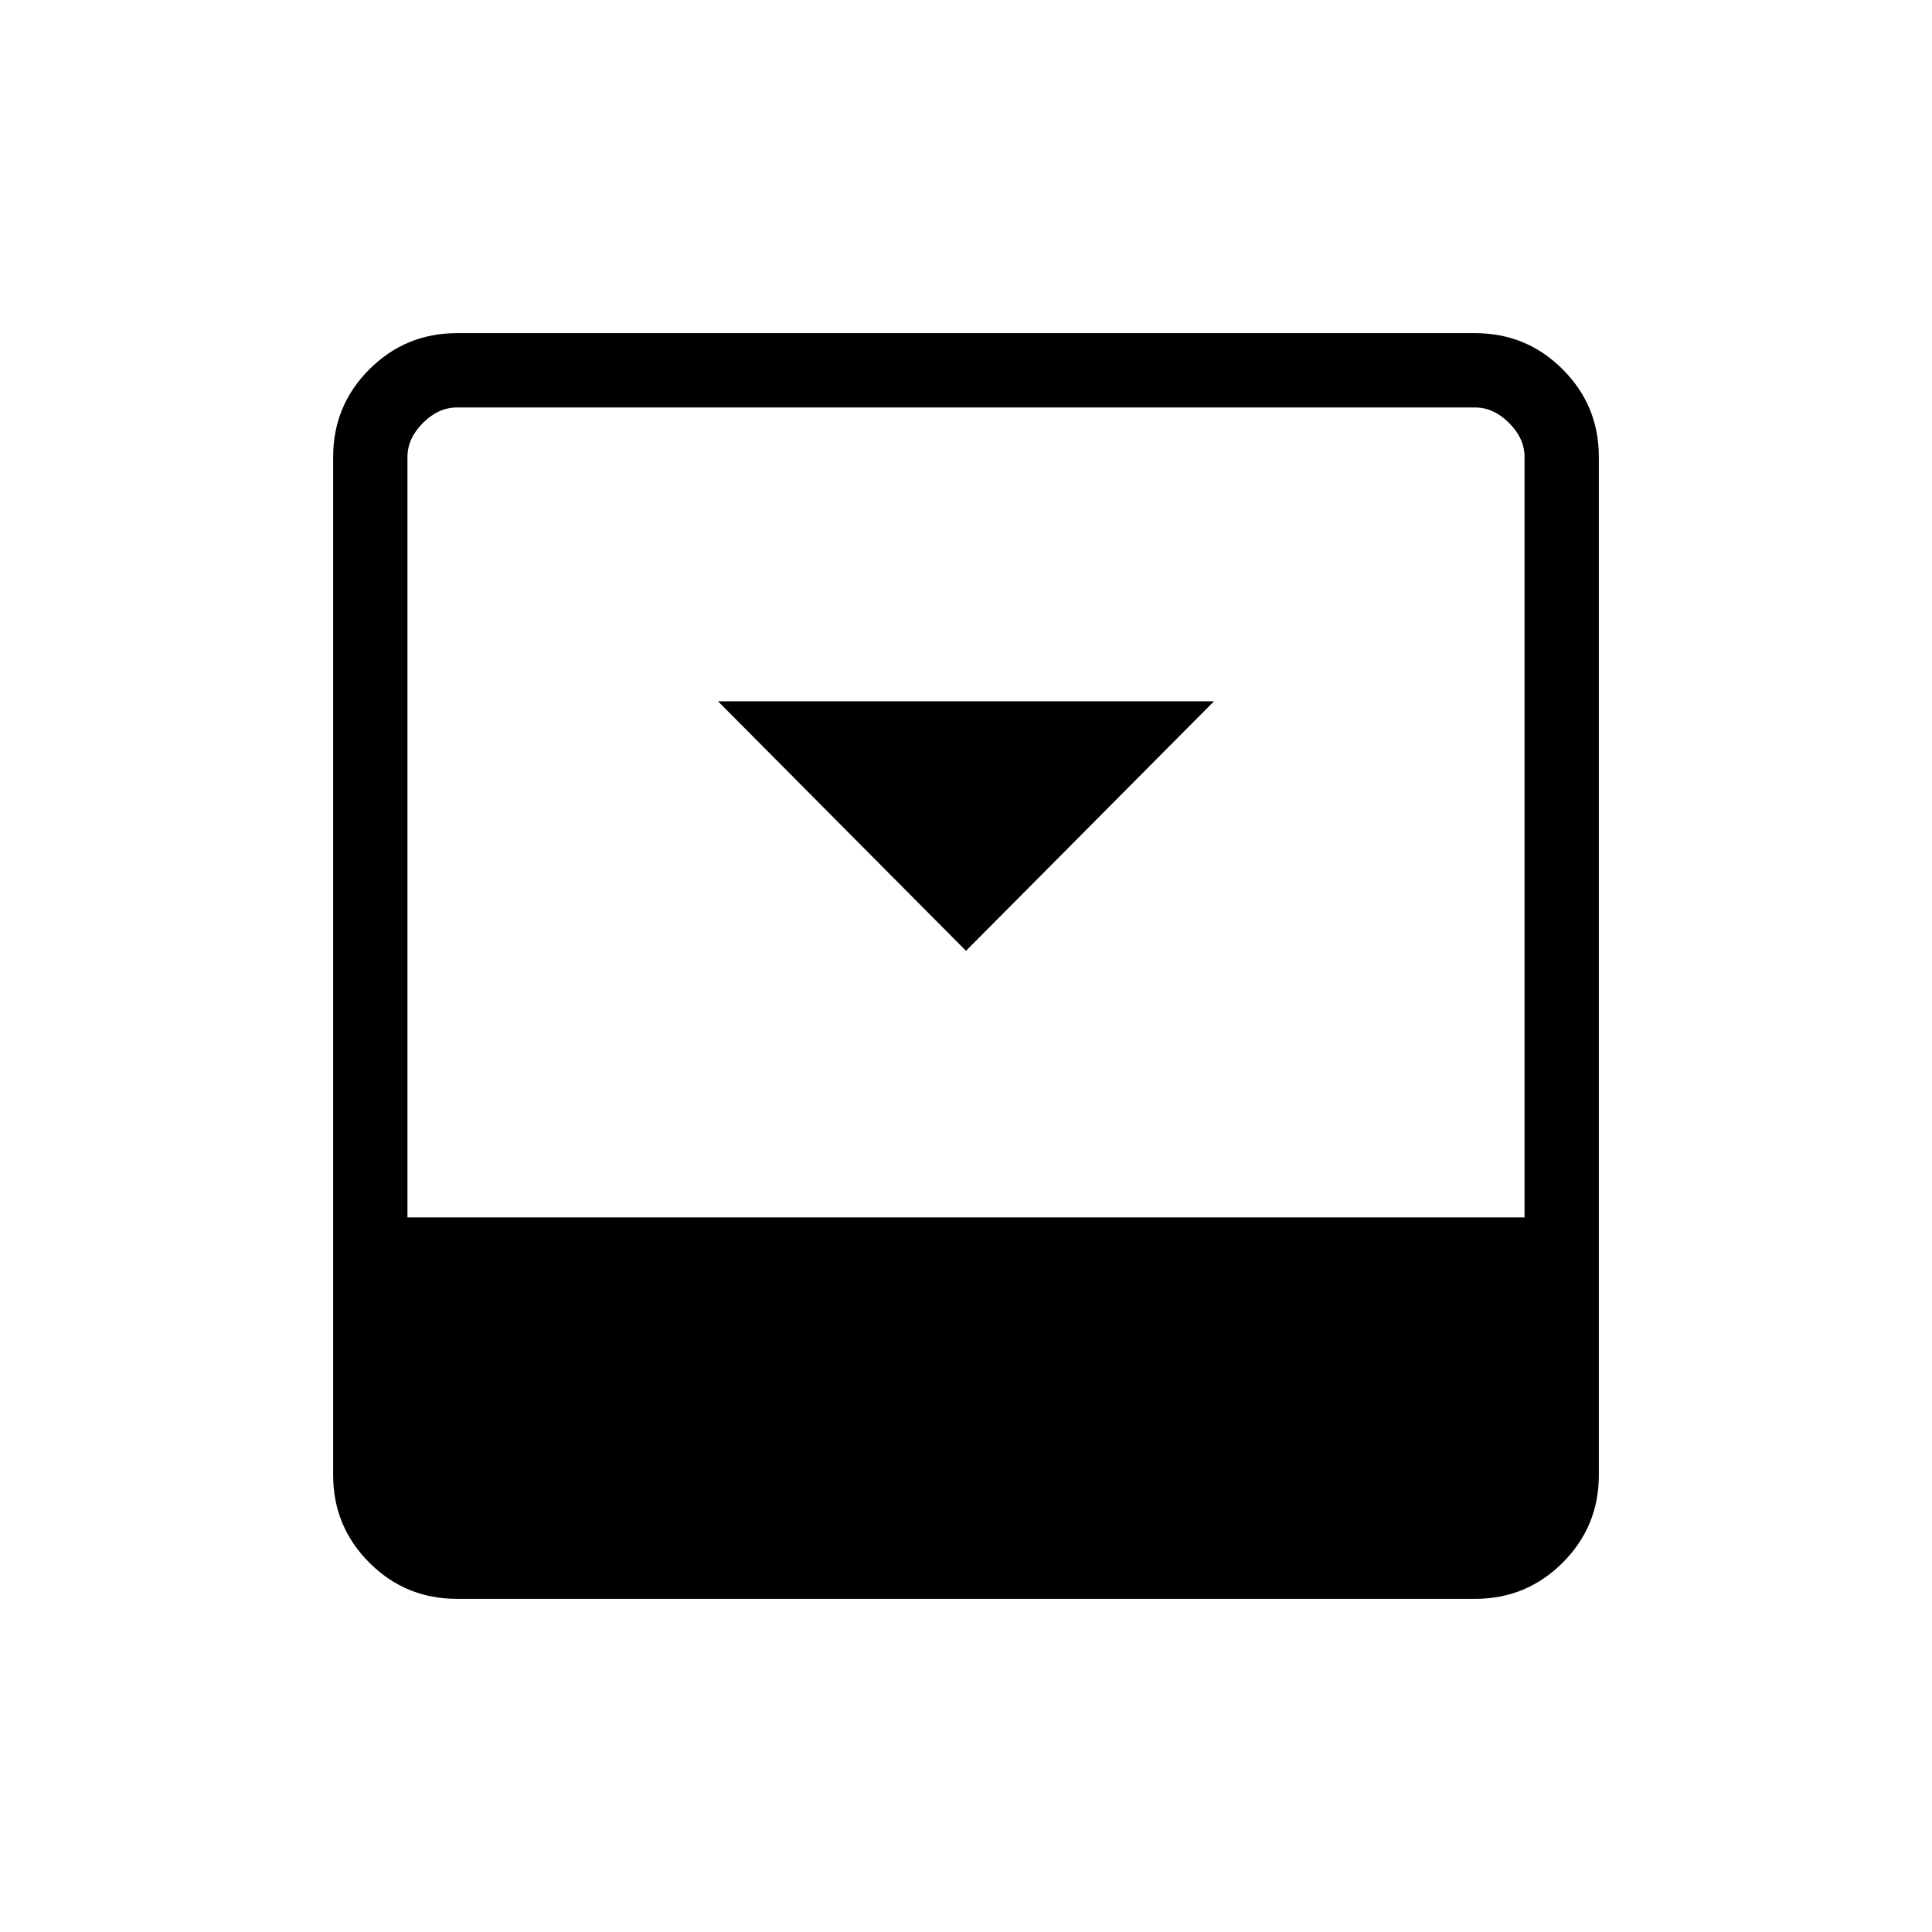 <svg xmlns="http://www.w3.org/2000/svg" height="24" viewBox="0 96 960 960" width="24"><path d="m480 568.462 123.231-124.001H356.769L480 568.462Zm252.923-306.924q25.577 0 43.558 17.981 17.981 17.981 17.981 43.558v505.846q0 25.577-17.981 43.558-17.981 17.981-43.558 17.981H227.077q-25.577 0-43.558-17.981-17.981-17.981-17.981-43.558V323.077q0-25.577 17.981-43.558 17.981-17.981 43.558-17.981h505.846Zm24.615 439.385V323.077q0-9.231-7.692-16.923-7.692-7.692-16.923-7.692H227.077q-9.231 0-16.923 7.692-7.692 7.692-7.692 16.923v377.846h555.076Z"/></svg>